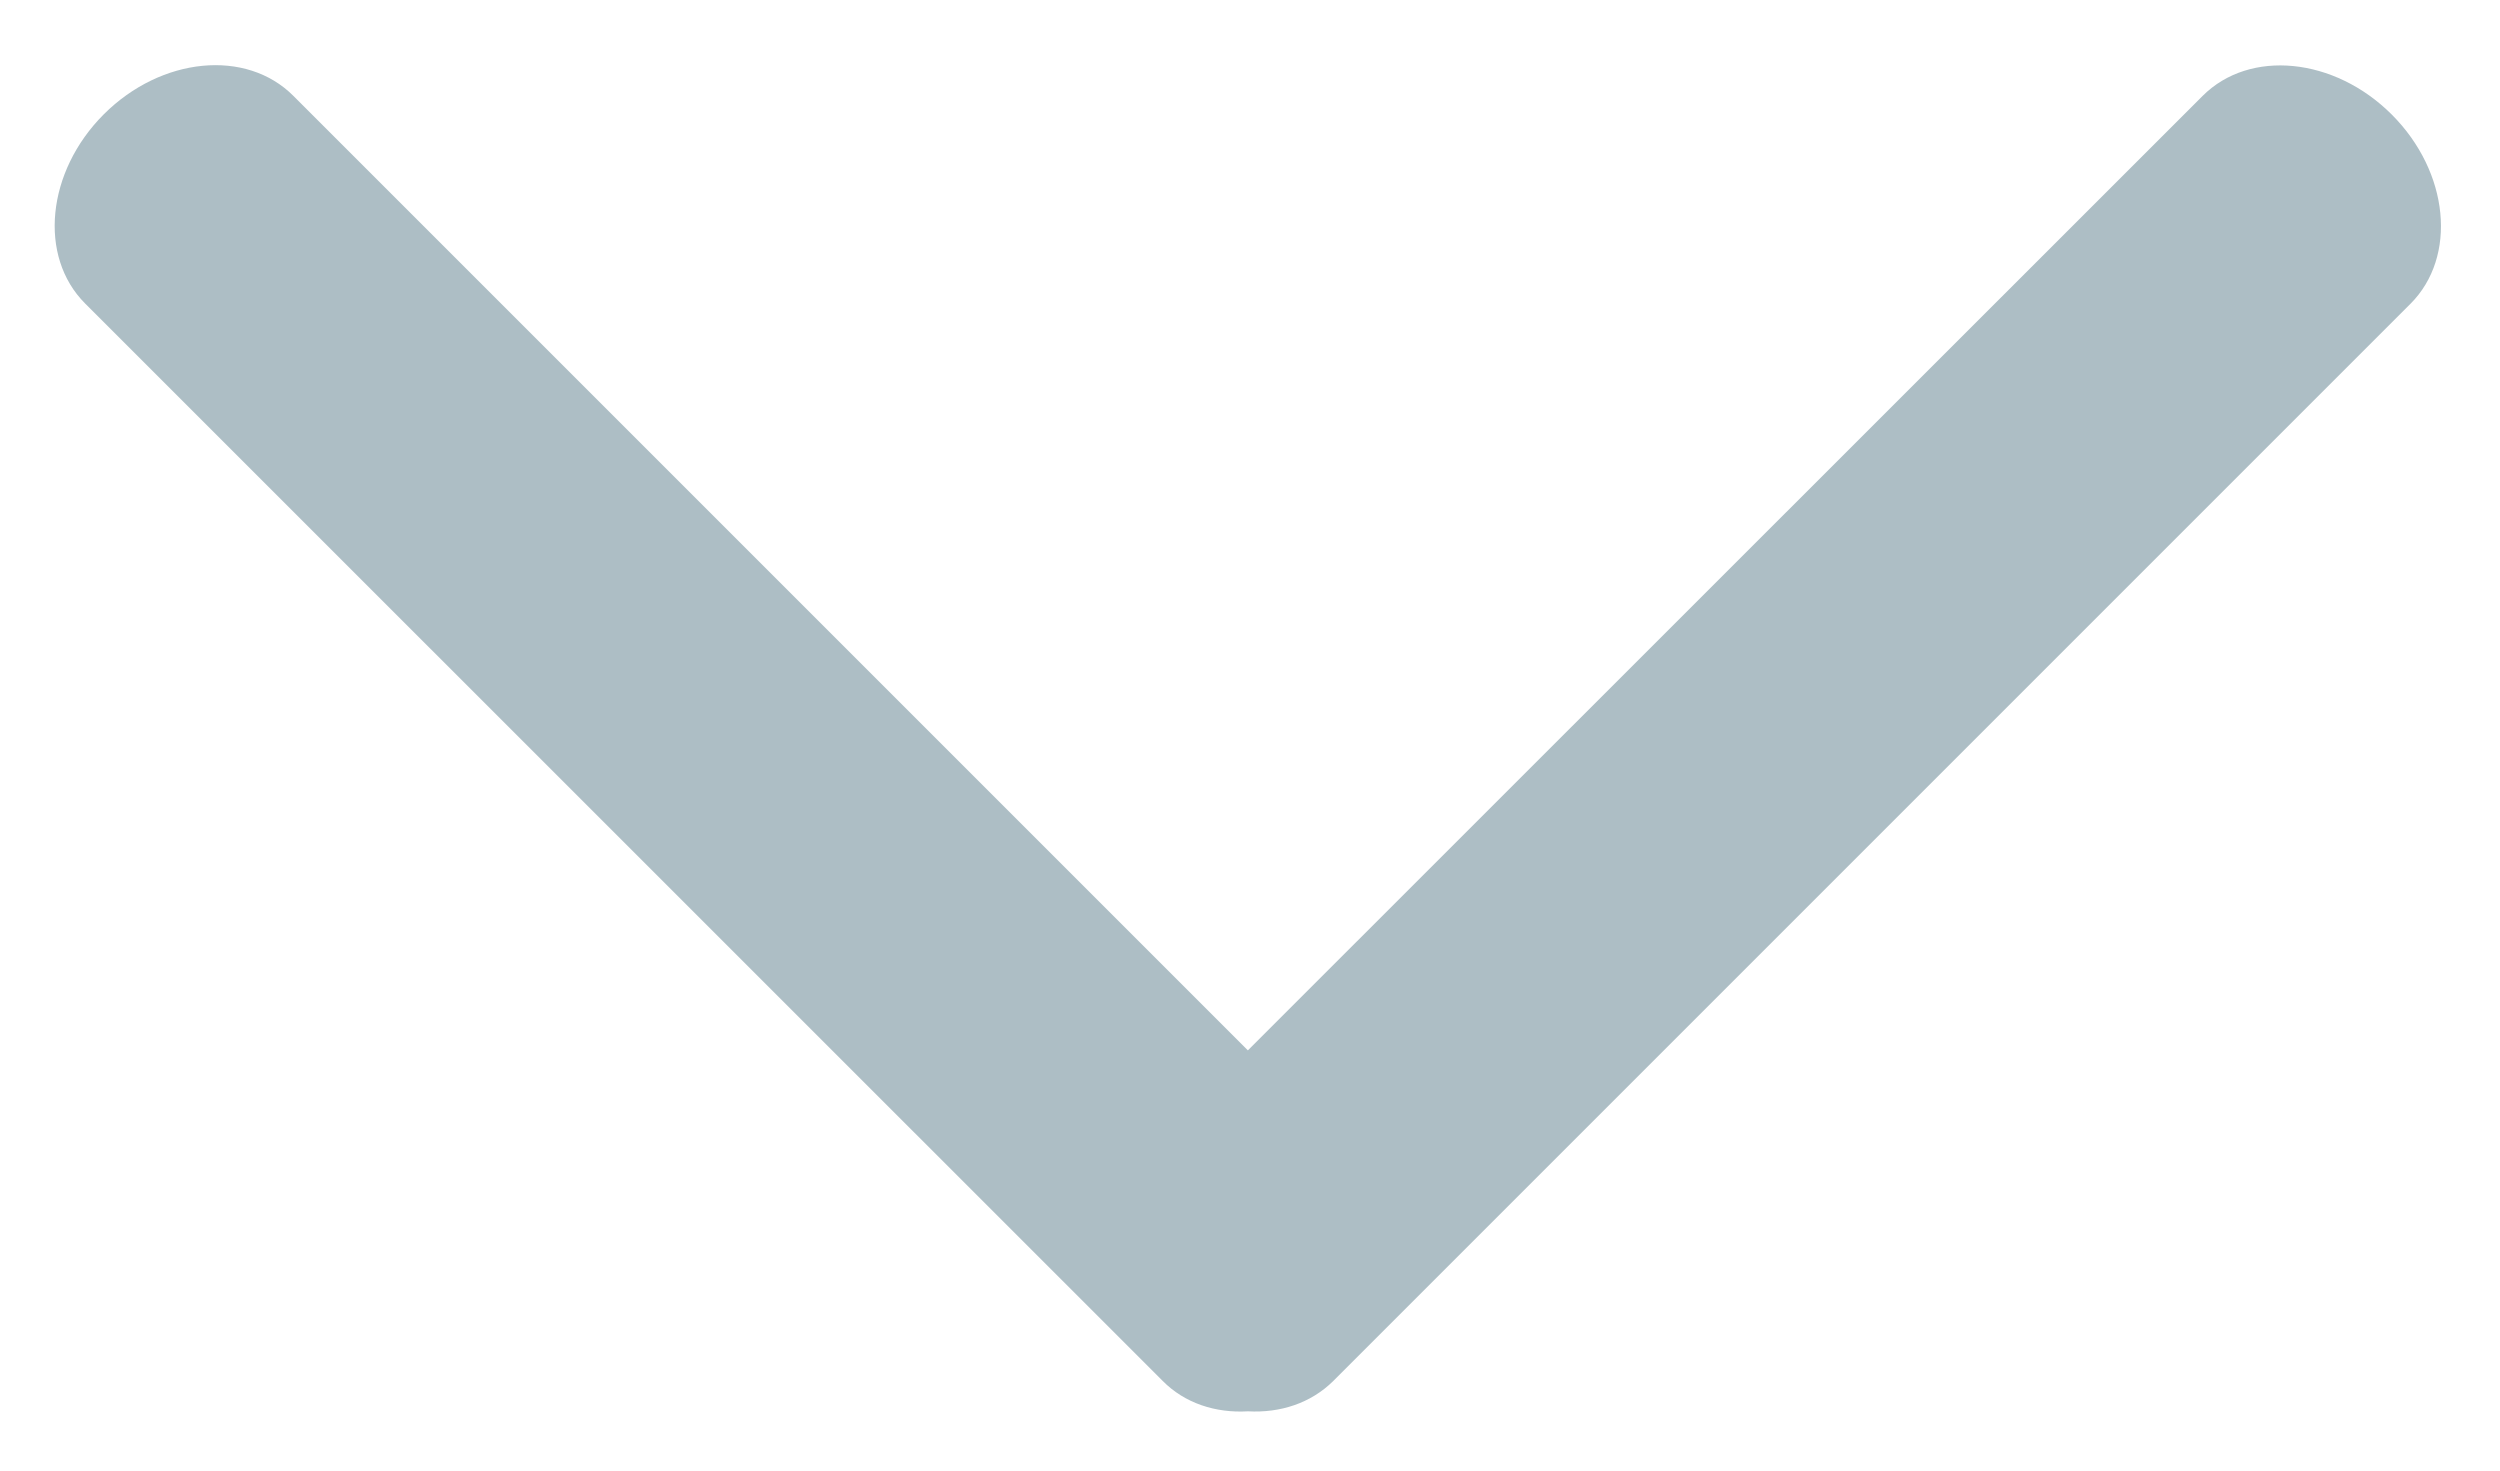 <svg width="17" height="10" viewBox="0 0 17 10" xmlns="http://www.w3.org/2000/svg"><title>icon</title><path d="M8.485 7.142L1.995.652C1.674.33 1.097.387.706.777c-.39.39-.447.967-.127 1.287L7.906 9.39c.15.152.36.22.58.207.22.012.427-.055.58-.206l7.325-7.325c.32-.32.264-.896-.127-1.287-.39-.39-.966-.447-1.286-.127L8.485 7.143z" fill="#ADBEC5" fill-rule="evenodd" id="app-icon"/></svg>